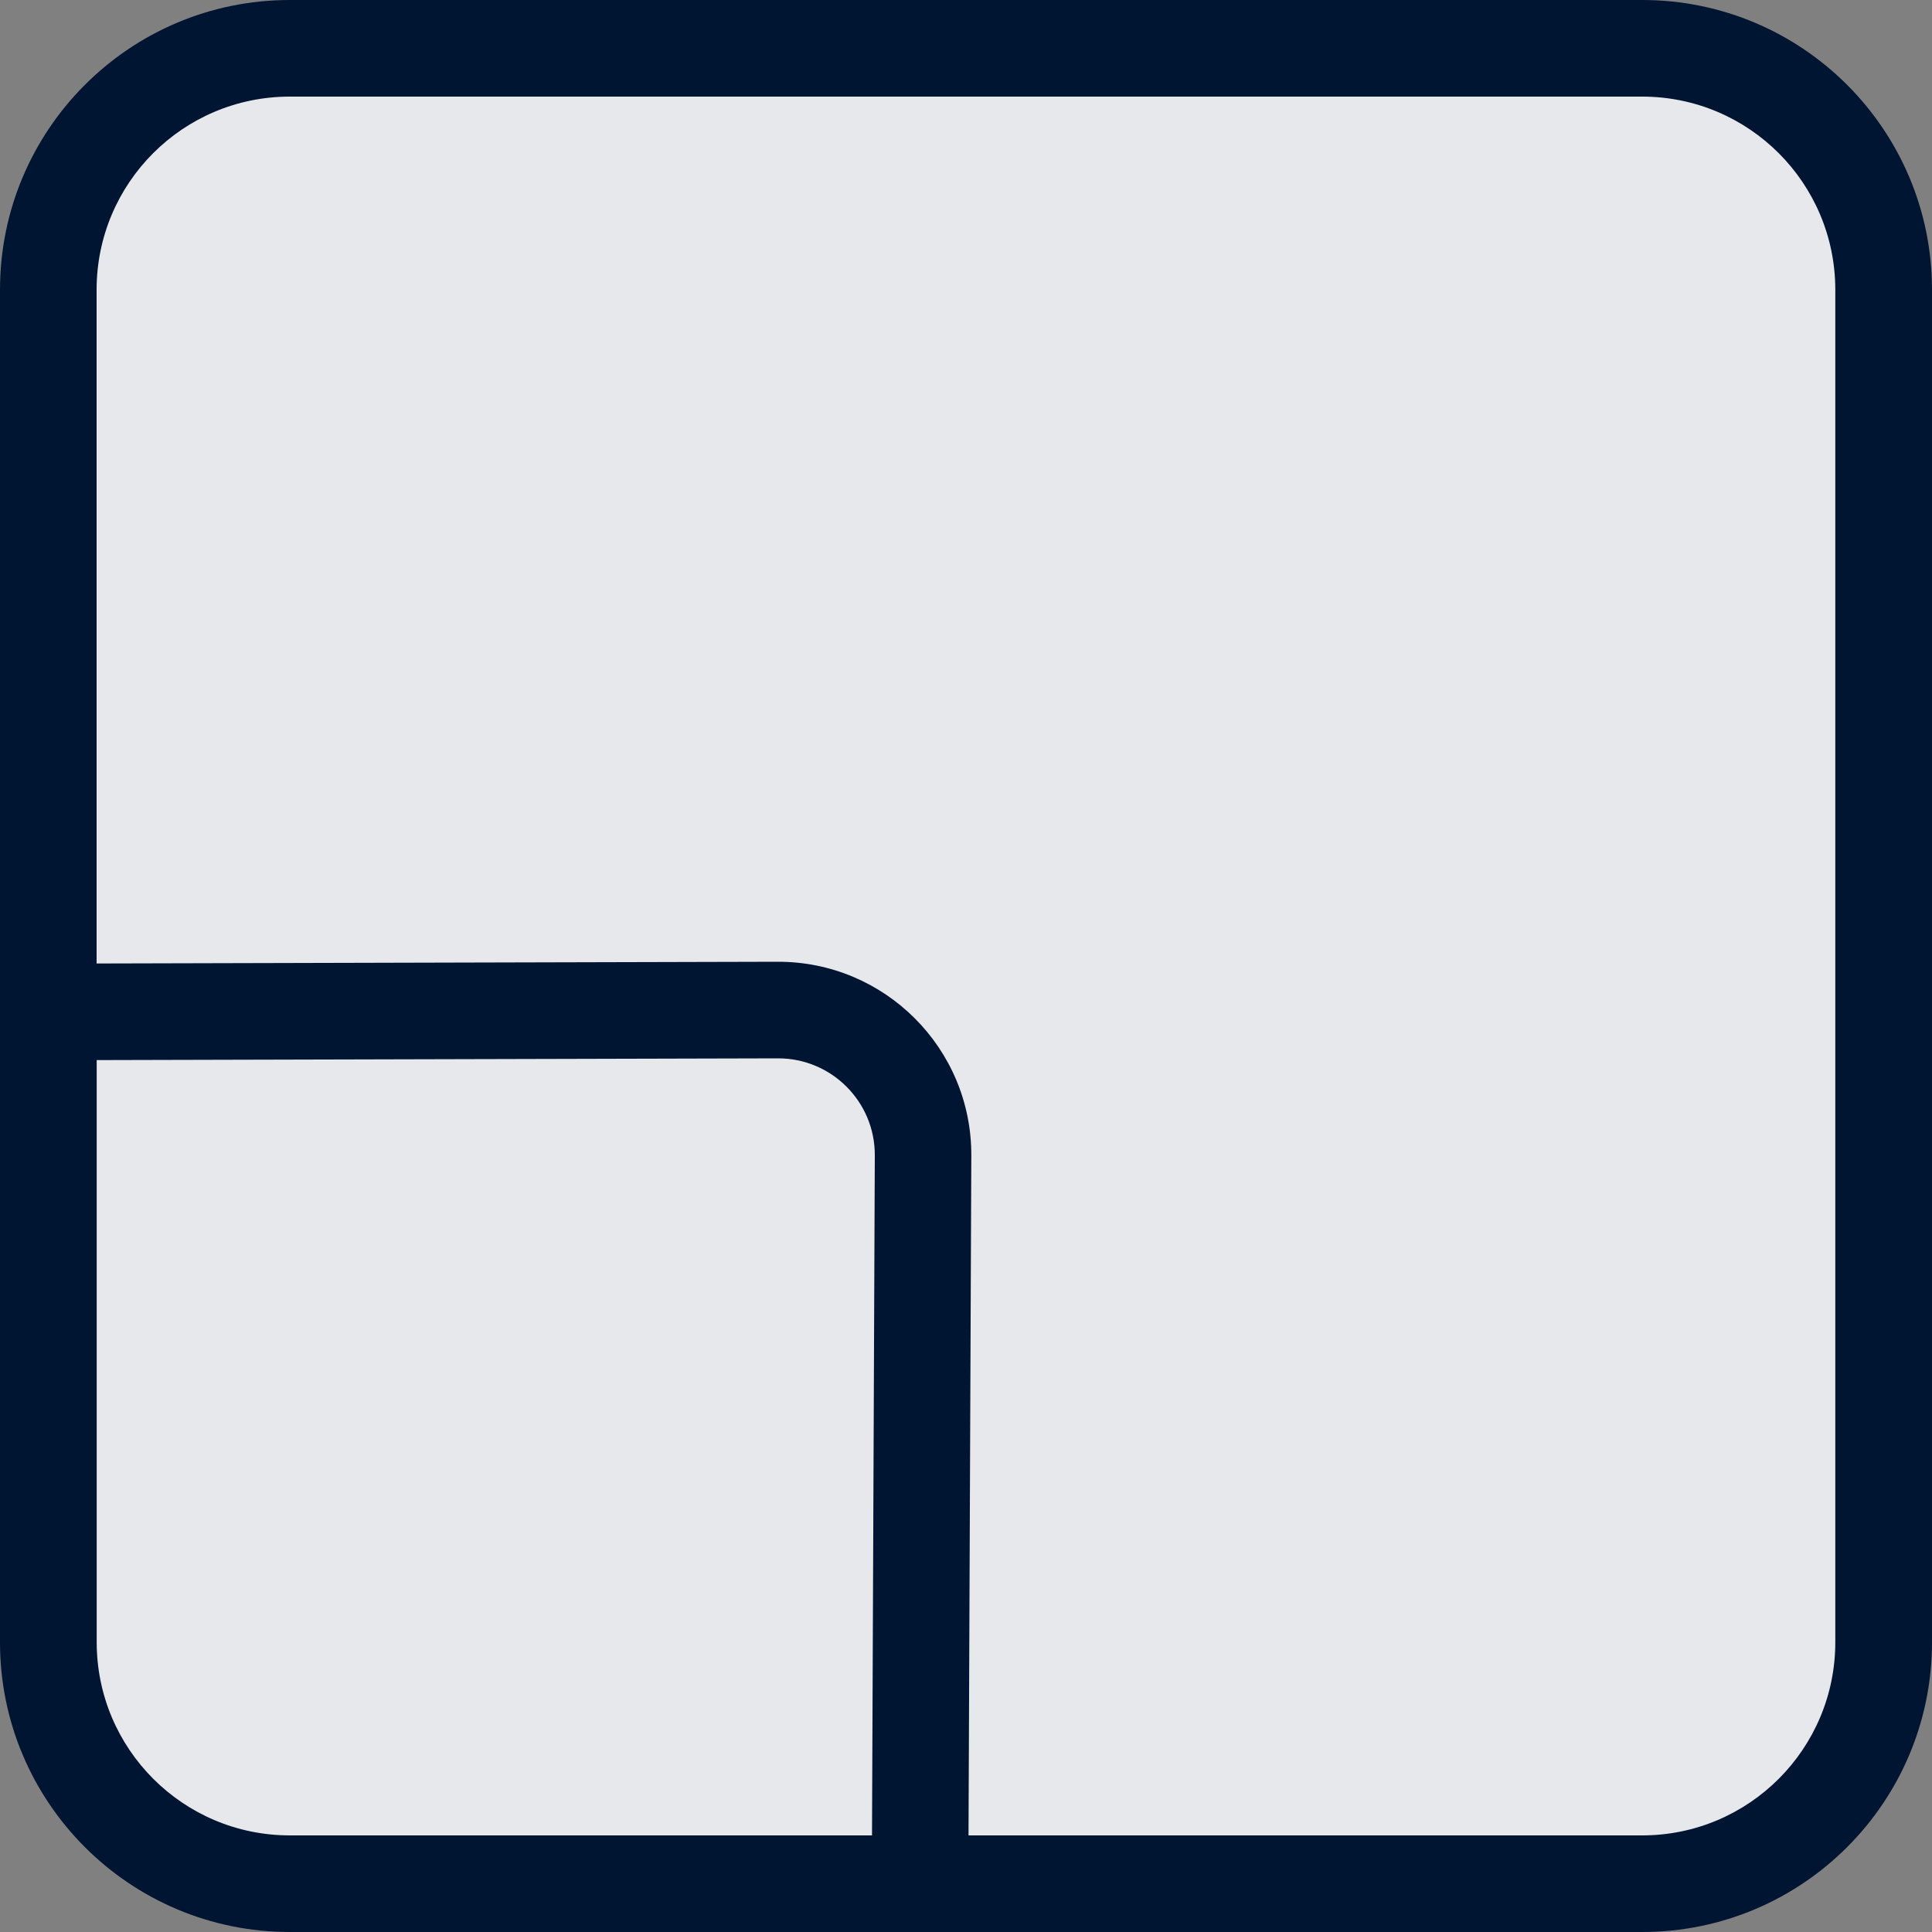 <?xml version="1.0" encoding="UTF-8"?><svg id="Layer_1" xmlns="http://www.w3.org/2000/svg" viewBox="0 0 20 20"><rect x="0" y="0" width="20" height="20" fill="#808080" stroke="none"/><path d="M.5,3.35C.5,1.776,1.776.5,3.35.5h13.3c1.574,0,2.85,1.276,2.85,2.85v13.3c0,1.574-1.276,2.85-2.85,2.85H3.35c-1.574,0-2.85-1.276-2.85-2.85V3.35Z" fill="#001531" stroke-width="0"/><path d="M.5,3.35C.5,1.776,1.776.5,3.35.5h13.3c1.574,0,2.85,1.276,2.85,2.85v13.3c0,1.574-1.276,2.85-2.85,2.85H3.35c-1.574,0-2.85-1.276-2.85-2.85V3.35Z" fill="rgba(255,255,255,.9)" stroke-width="0"/><path d="M0,3C0,1.343,1.343,0,3,0h14c1.657,0,3,1.343,3,3v14c0,1.657-1.343,3-3,3H3c-1.657,0-3-1.343-3-3V3ZM3,1c-1.105,0-2,.895-2,2v6.974l7.05-.018c1.11-.003,2.01.898,2.005,2.008l-.029,7.036h6.973c1.105,0,2-.895,2-2V3c0-1.105-.895-2-2-2H3ZM9.027,19l.029-7.04c.002-.555-.448-1.005-1.002-1.004l-7.053.018v6.026c0,1.105.895,2,2,2h6.027Z" fill="#001531" fill-rule="evenodd" stroke-width="0"/></svg>